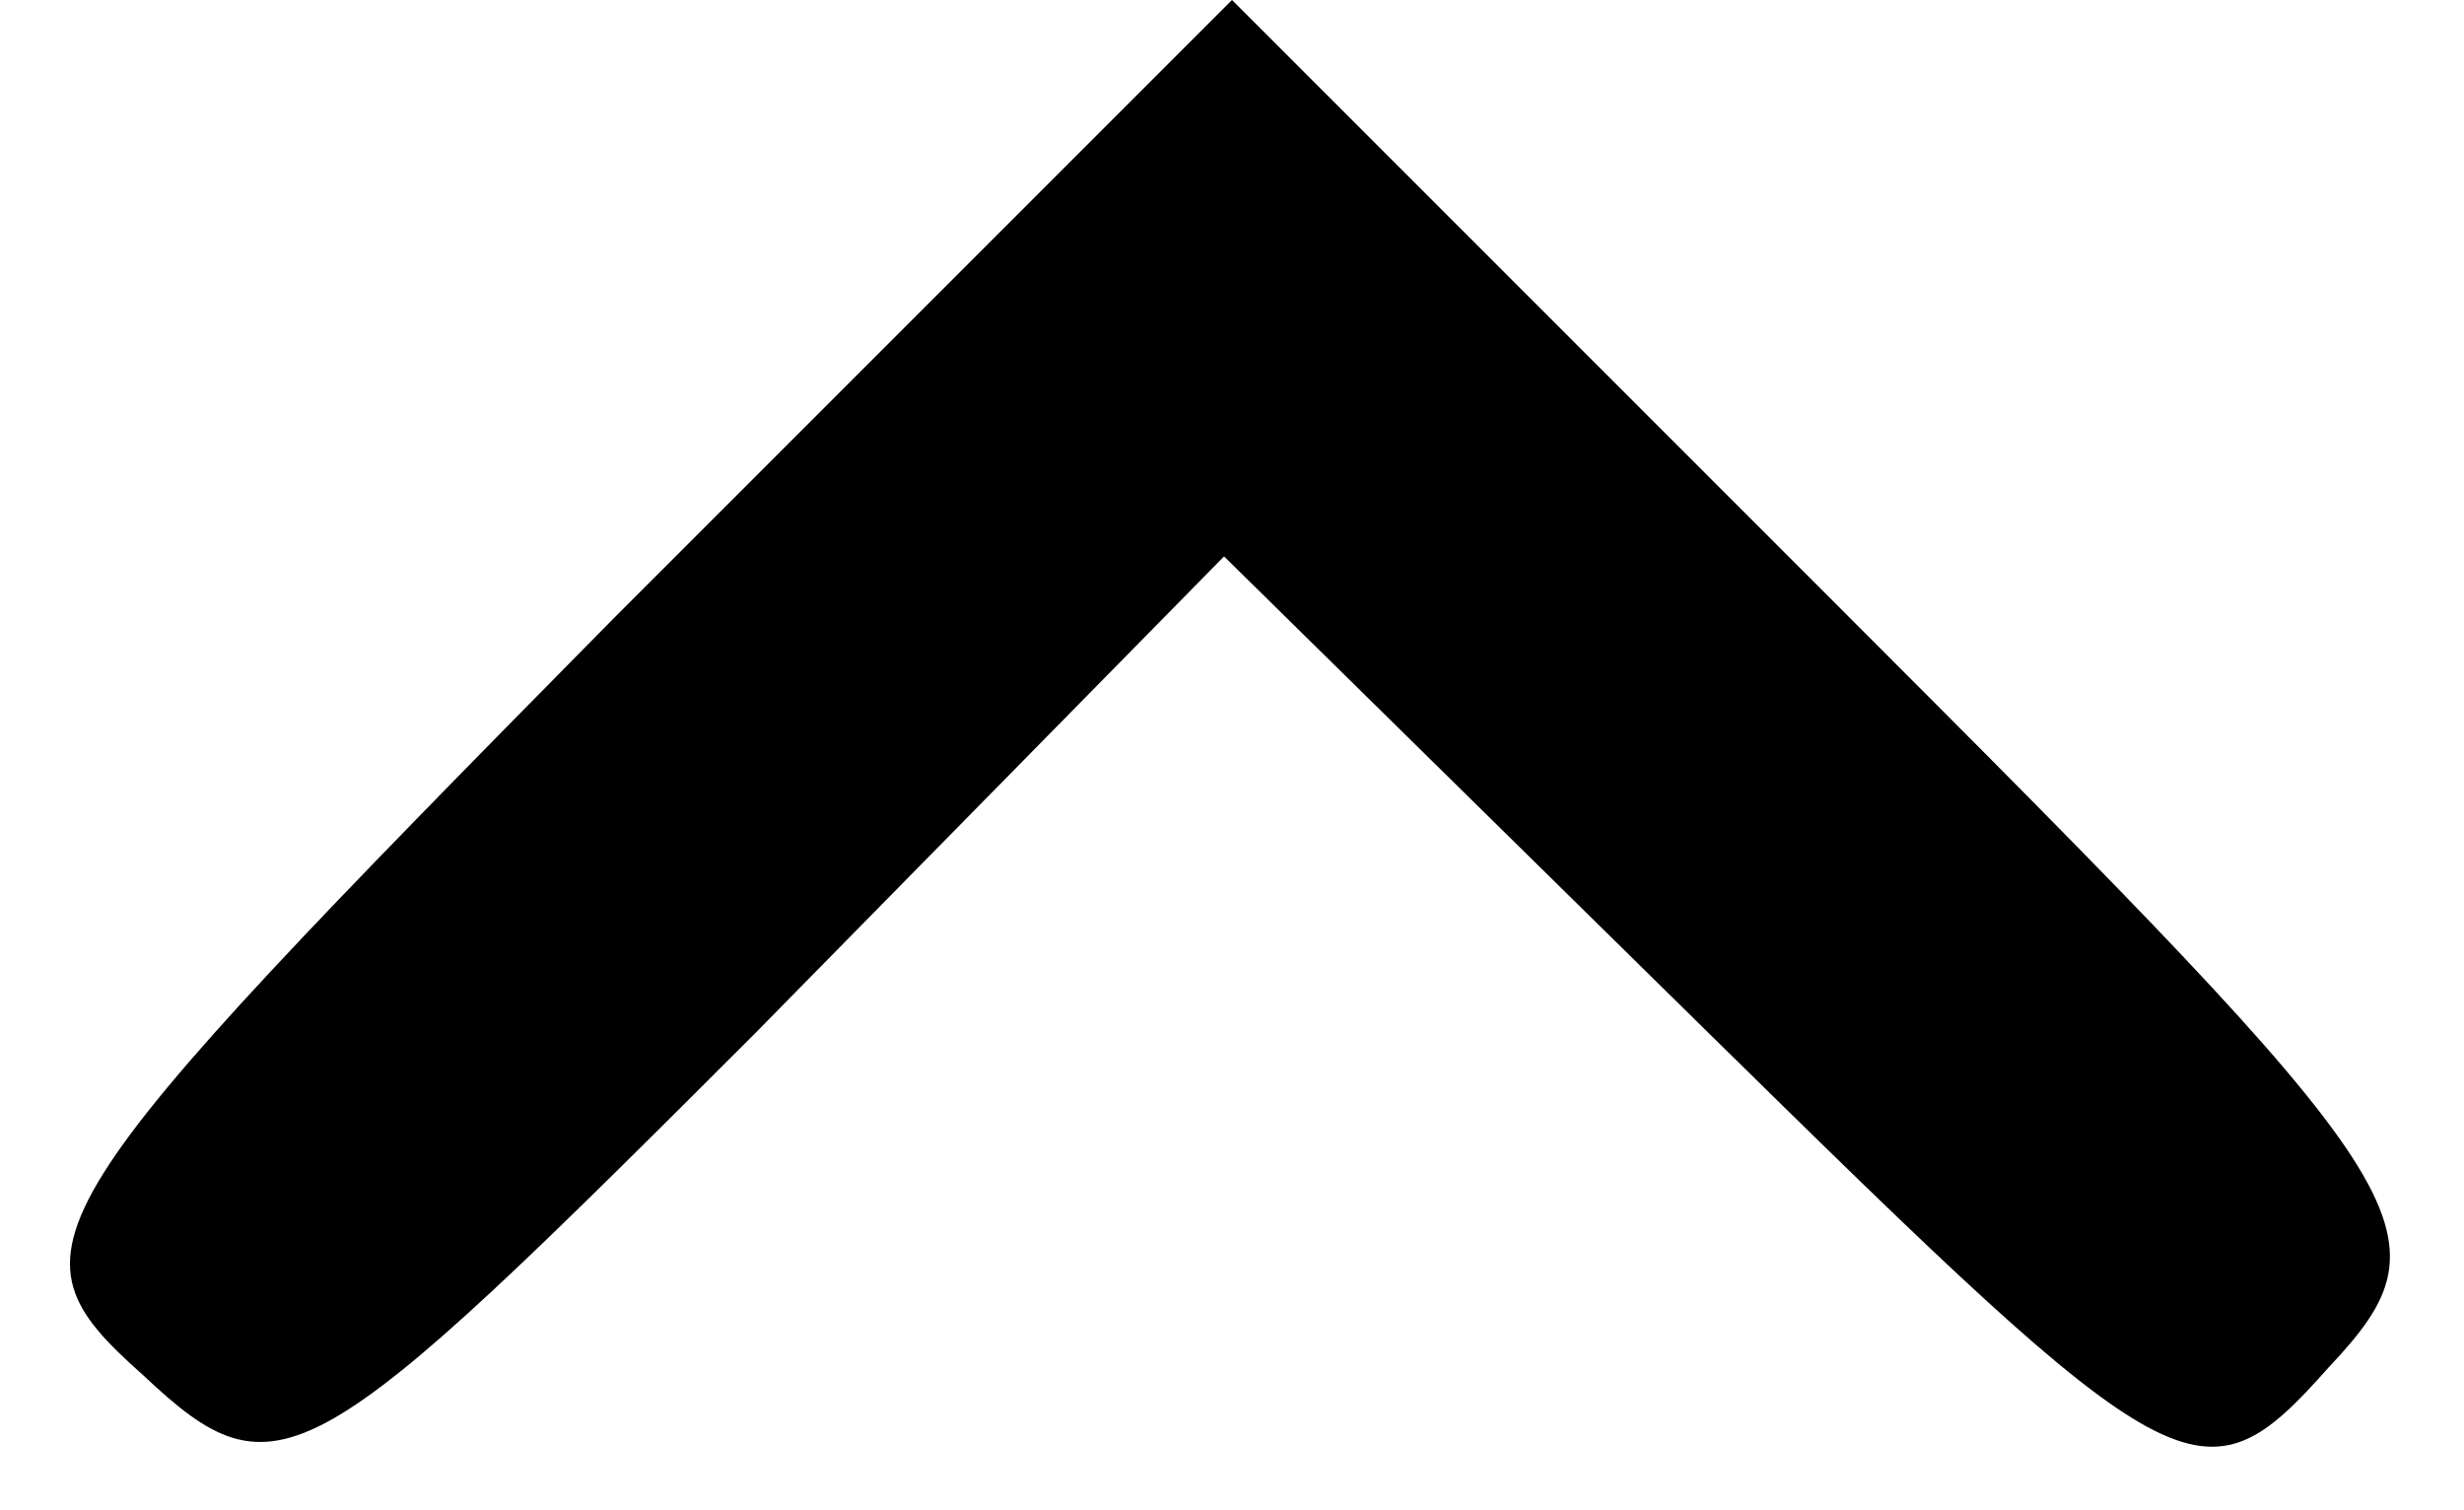 <svg version="1.0" xmlns="http://www.w3.org/2000/svg" width="41.333" height="25.333" viewBox="0 0 31 19"><path d="M7.7 7.8C.3 15.3 0 15.7 1.8 17.3c1.7 1.6 2.1 1.3 7.7-4.3l5.9-6 6.1 6c5.9 5.8 6.2 6 7.8 4.2 1.6-1.7 1.2-2.2-6.1-9.5L15.5 0 7.7 7.8z"/></svg>
